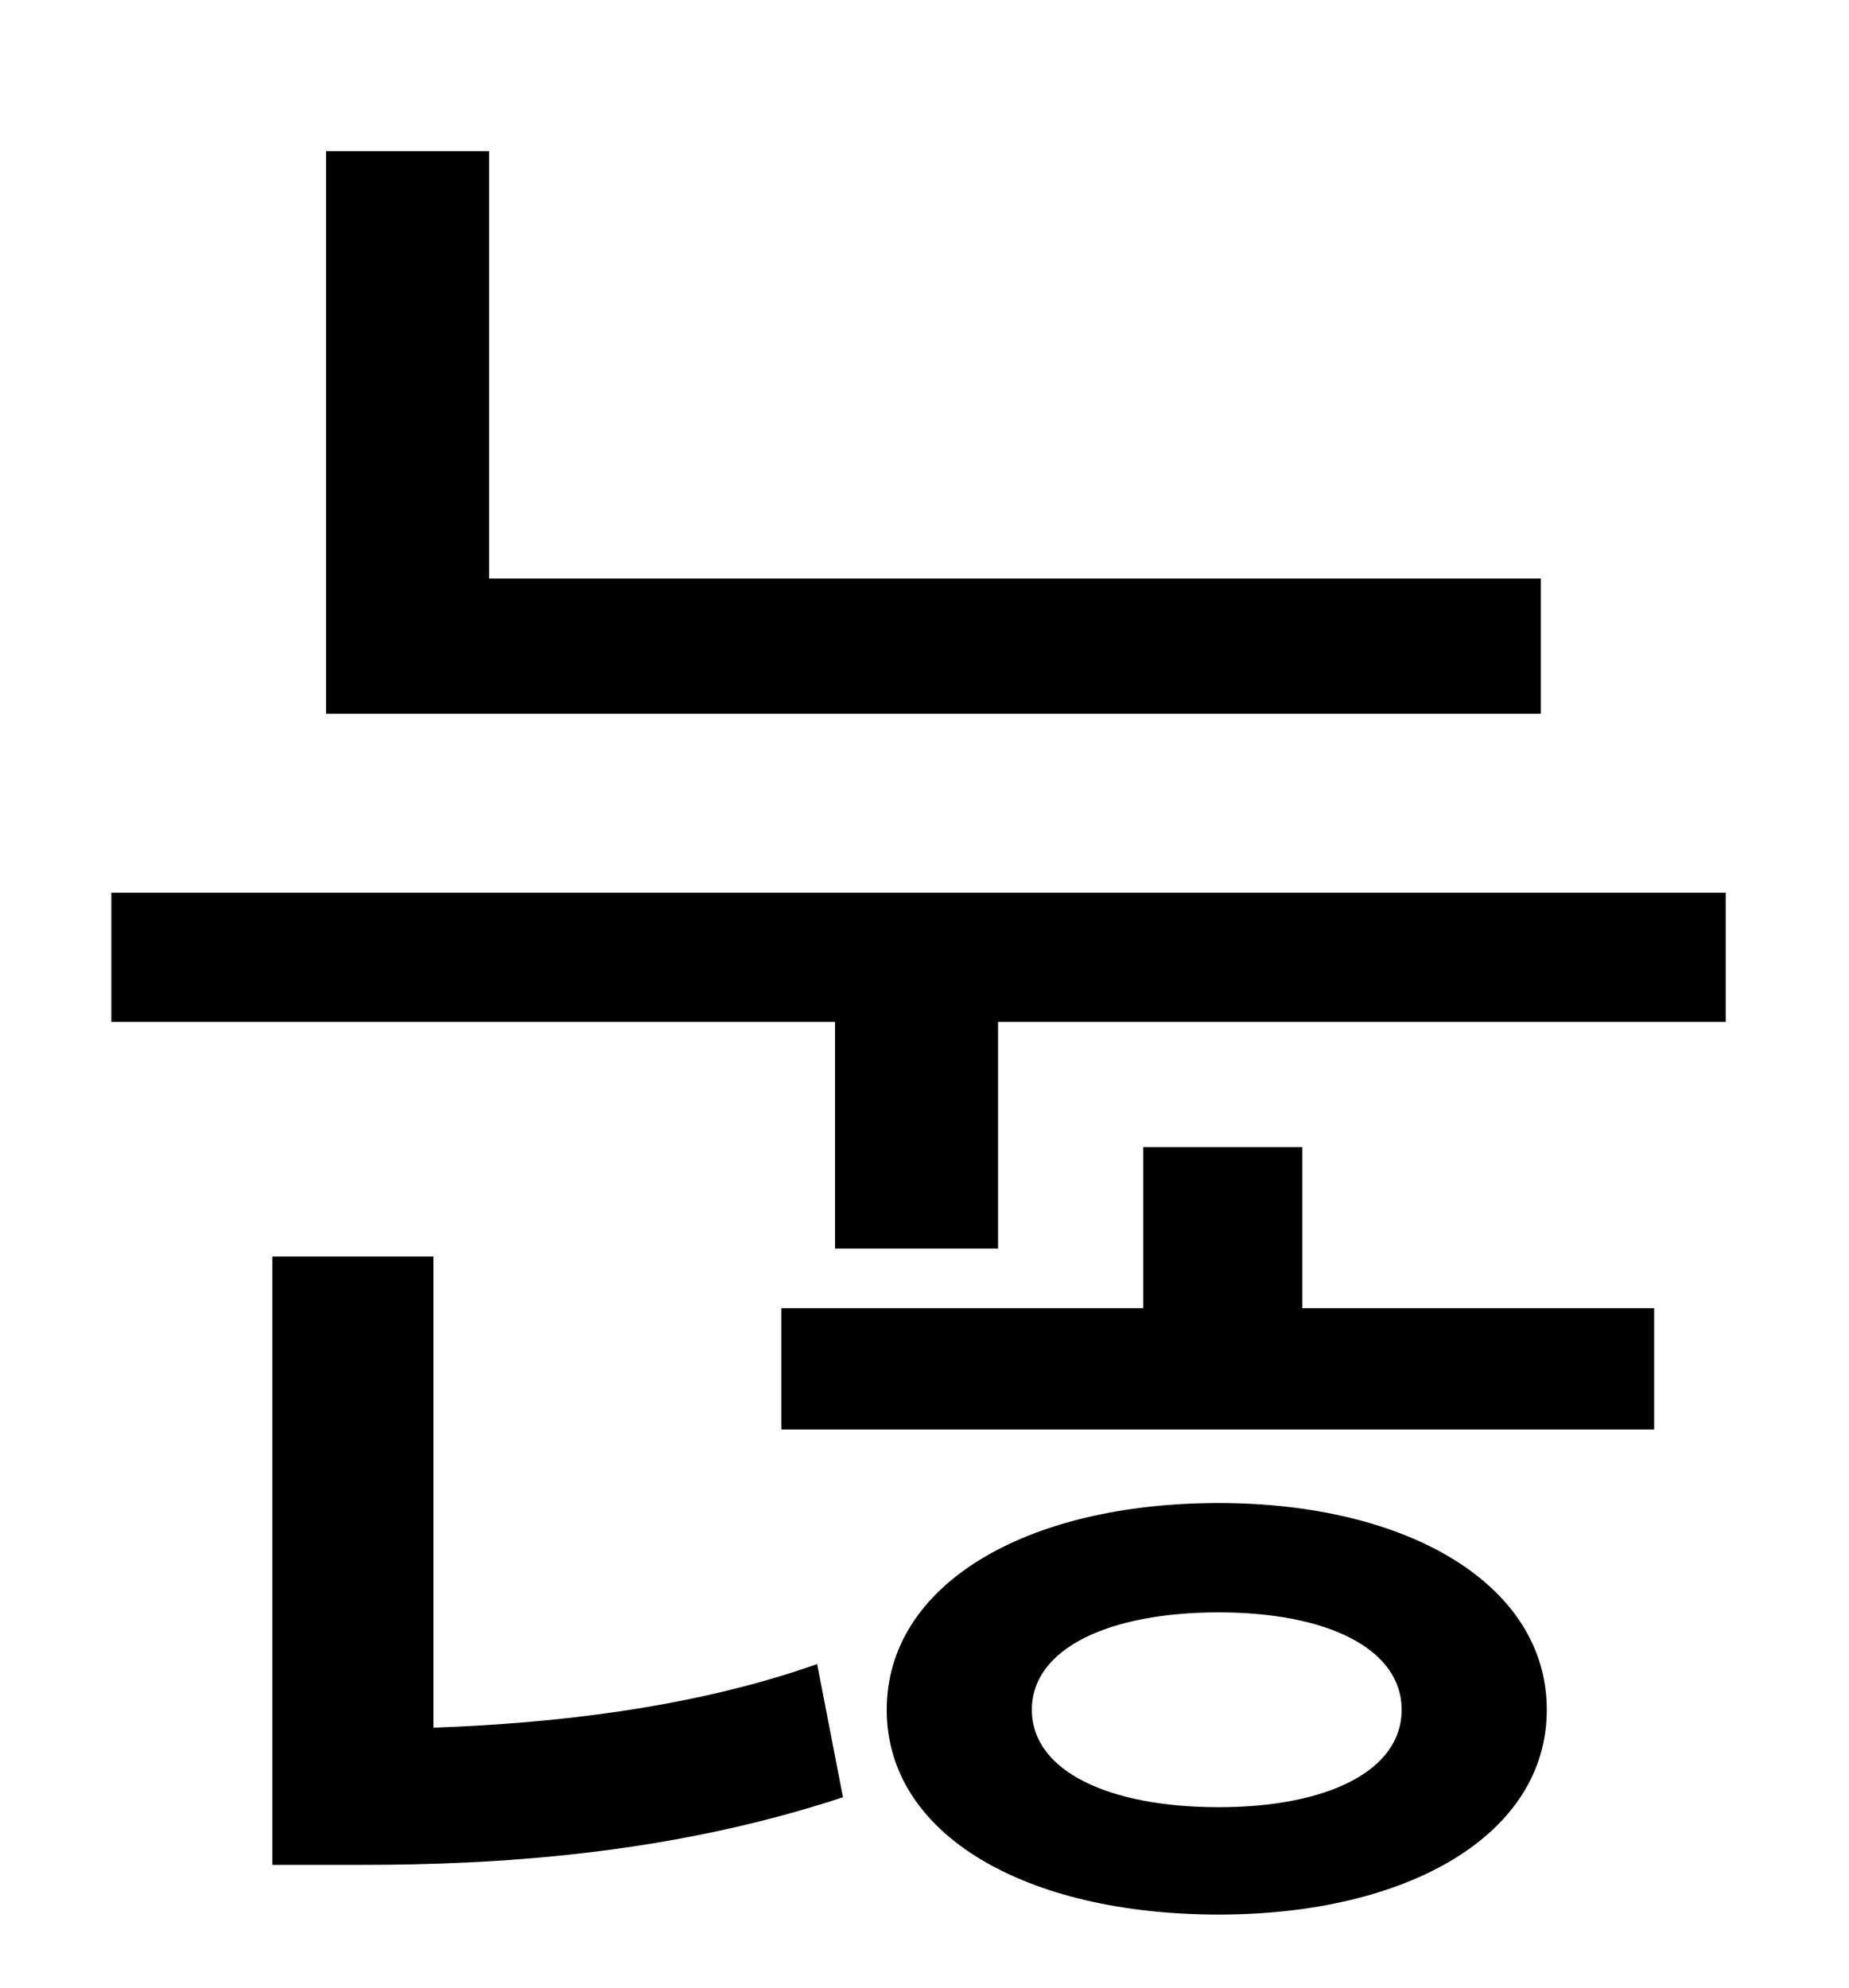<?xml version="1.0" standalone="no"?>
<!DOCTYPE svg PUBLIC "-//W3C//DTD SVG 1.1//EN" "http://www.w3.org/Graphics/SVG/1.1/DTD/svg11.dtd" >
<svg xmlns="http://www.w3.org/2000/svg" xmlns:xlink="http://www.w3.org/1999/xlink" version="1.1" viewBox="-10 0 930 1000">
   <path fill="currentColor"
d="M765 291v68h-611v-283h82v215h529zM208 632v237c56 -2 128 -9 193 -32l13 67c-88 29 -175 34 -242 34h-45v-306h81zM603 909c54 0 92 -18 92 -49s-38 -49 -92 -49c-55 0 -94 18 -94 49s39 49 94 49zM603 756c95 0 165 41 165 104s-70 103 -165 103
c-97 0 -167 -40 -167 -103s70 -104 167 -104zM645 577v81h177v61h-439v-61h182v-81h80zM46 449h812v65h-366v114h-82v-114h-364v-65z" />
</svg>
